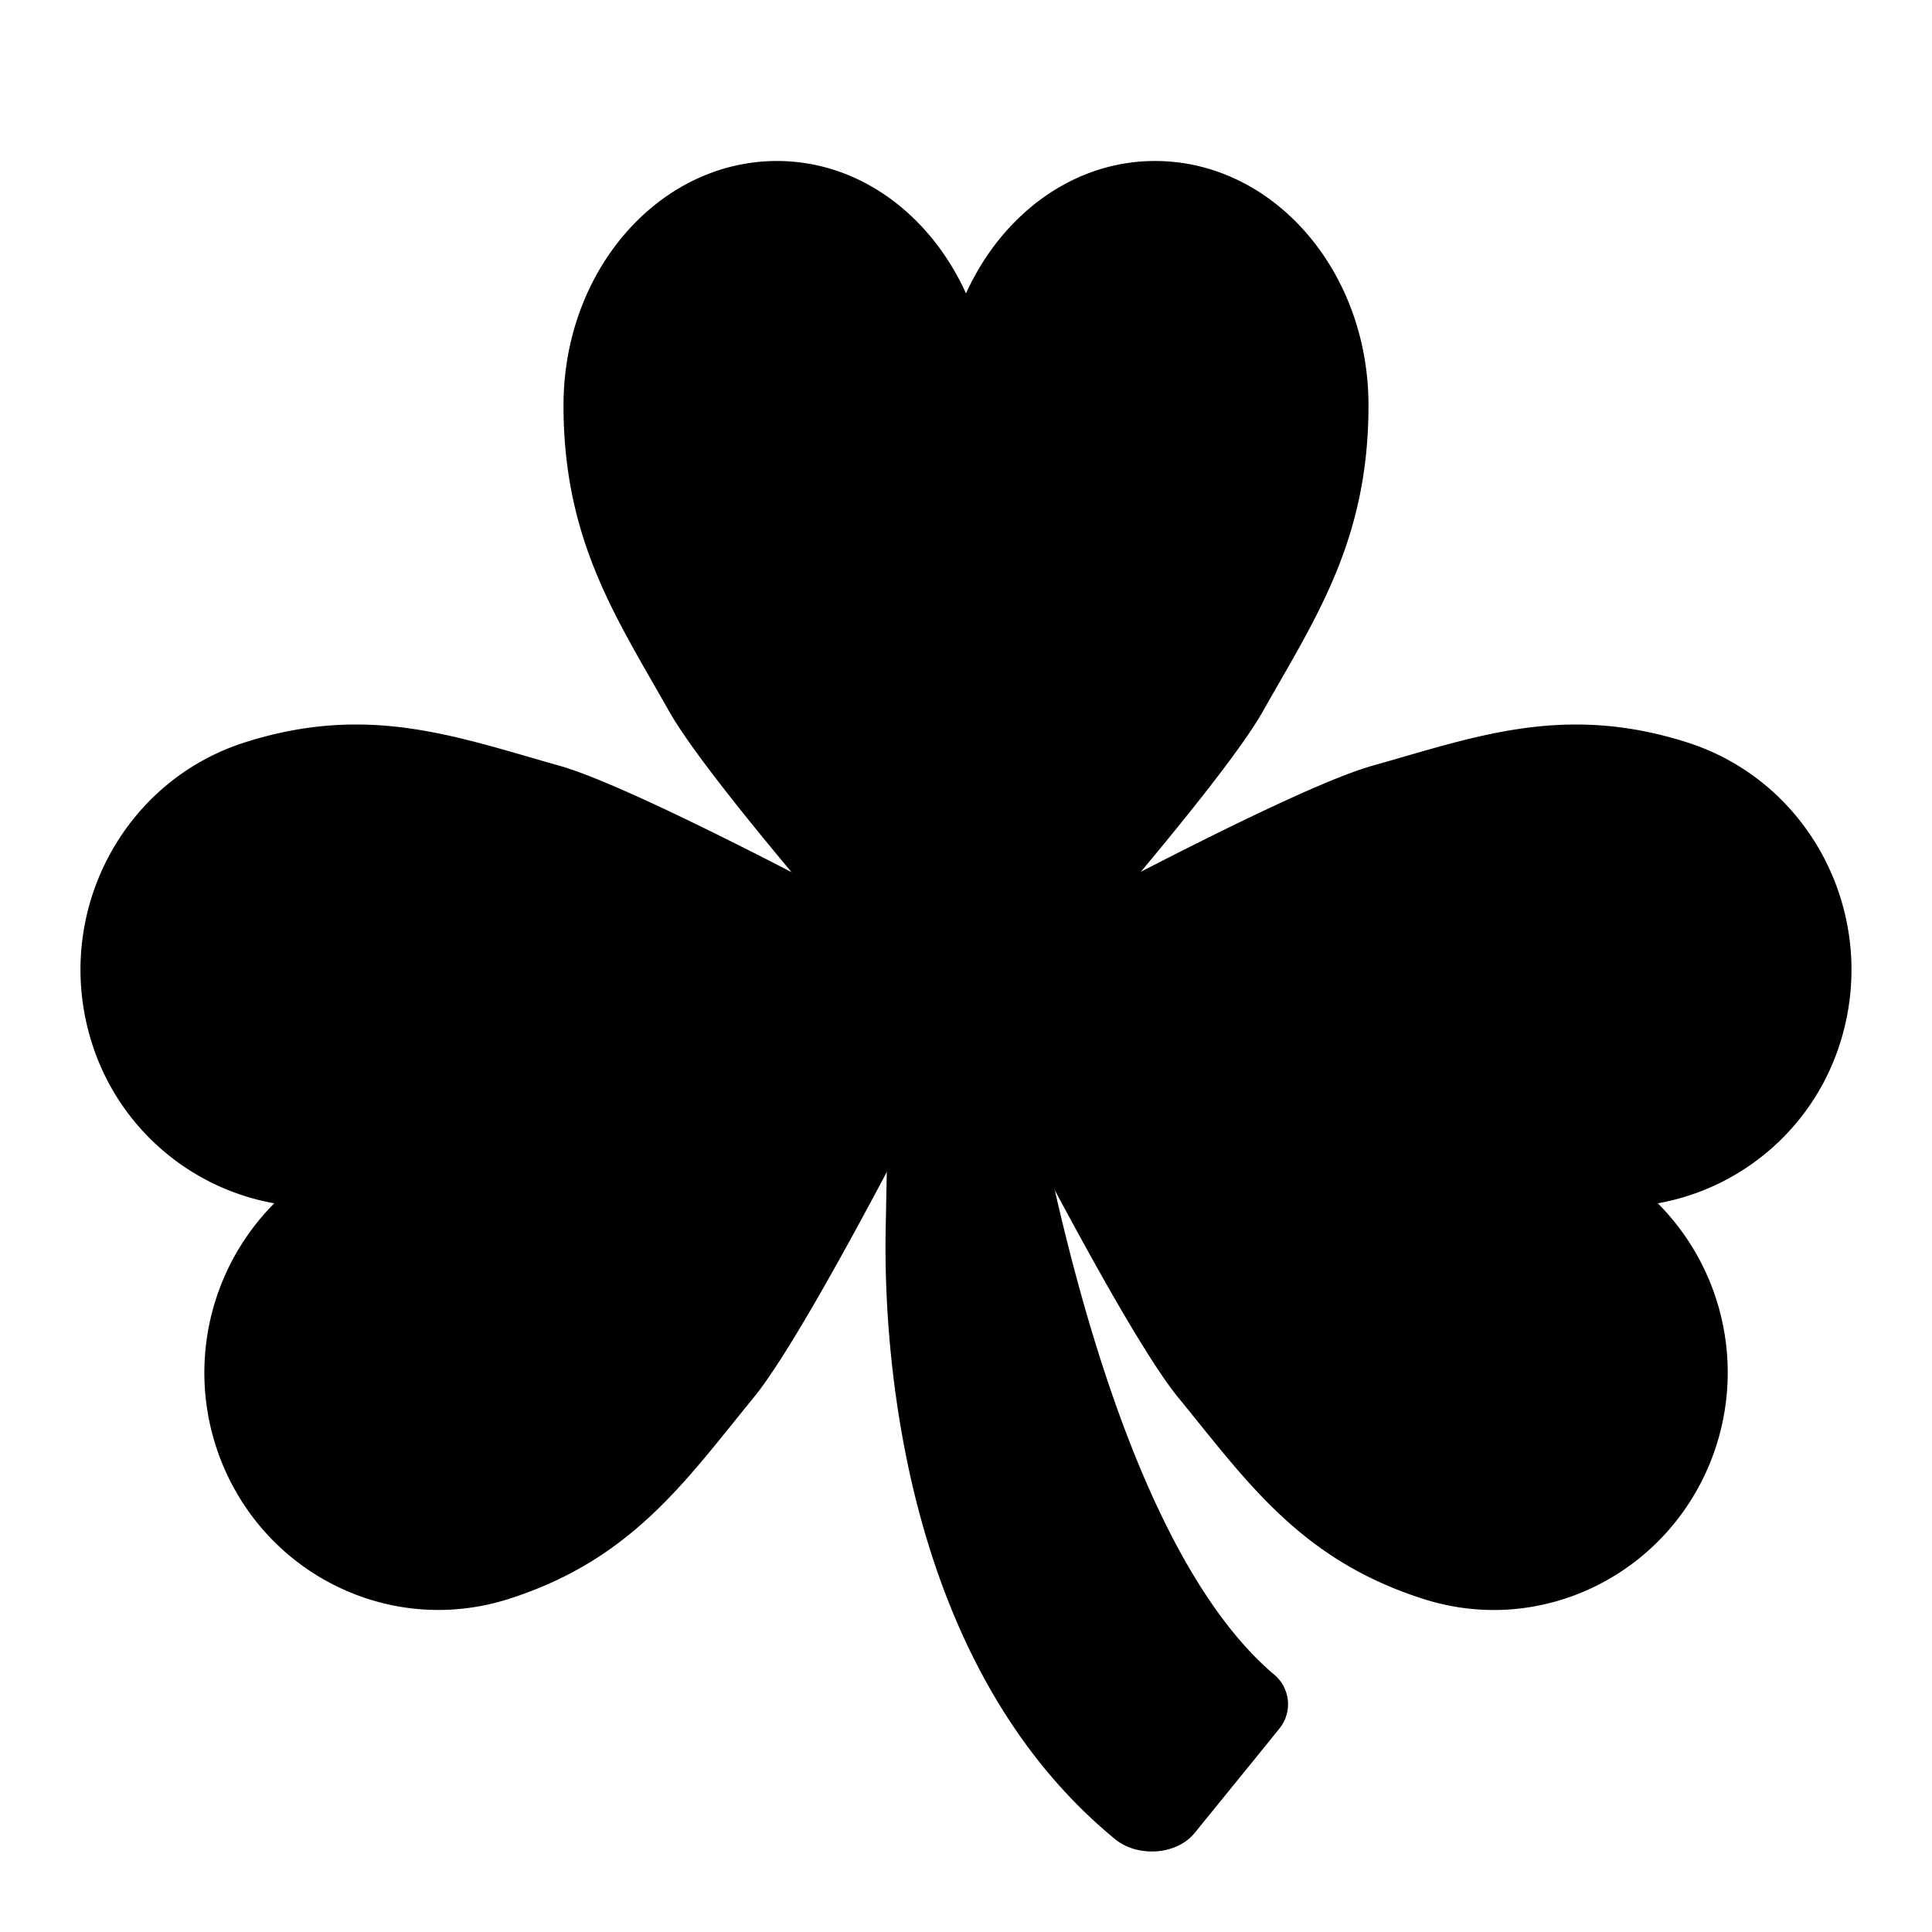 <svg xmlns="http://www.w3.org/2000/svg" viewBox="0 0 24 24"><path d="M11.5 12.765a.652.652 0 0 0 1.002 0c.897-1.014 2.729-3.12 3.185-3.927C16.345 7.674 17 6.712 17 5.036 17 3.359 15.813 2 14.348 2c-1.026 0-1.906.672-2.348 1.645C11.559 2.672 10.678 2 9.653 2 8.187 2 7 3.359 7 5.036c0 1.676.656 2.638 1.313 3.802.457.807 2.288 2.913 3.186 3.927Z"/><path d="M11.585 11.76c-1.222-.66-3.747-1.997-4.636-2.248-1.28-.36-2.373-.778-3.907-.29-1.534.488-2.388 2.147-1.909 3.708a2.914 2.914 0 0 0 2.274 2.018 2.983 2.983 0 0 0-.738 2.976c.48 1.56 2.111 2.427 3.646 1.94 1.533-.487 2.198-1.465 3.048-2.504.59-.72 1.916-3.282 2.55-4.533a.8.8 0 0 0-.329-1.066Z"/><path d="M20.958 9.222c-1.534-.488-2.628-.07-3.909.29-.888.25-3.415 1.587-4.635 2.248a.805.805 0 0 0-.328 1.067c.634 1.251 1.96 3.813 2.55 4.533.85 1.038 1.516 2.017 3.05 2.504 1.534.489 3.166-.382 3.646-1.942a2.979 2.979 0 0 0-.738-2.974 2.913 2.913 0 0 0 2.273-2.018c.478-1.561-.375-3.22-1.91-3.708Z"/><path d="M14.84 22.771c.345-.427.696-.855 1.044-1.287a.48.48 0 0 0-.066-.69c-2.491-2.128-3.288-9.275-3.288-9.275-.029-.267-.296-.49-.647-.516-.395-.03-.746.197-.784.509 0 0-.08 2.645-.093 3.59-.008.421-.22 5.226 2.845 7.744.283.232.768.197.988-.075Z"/></svg>